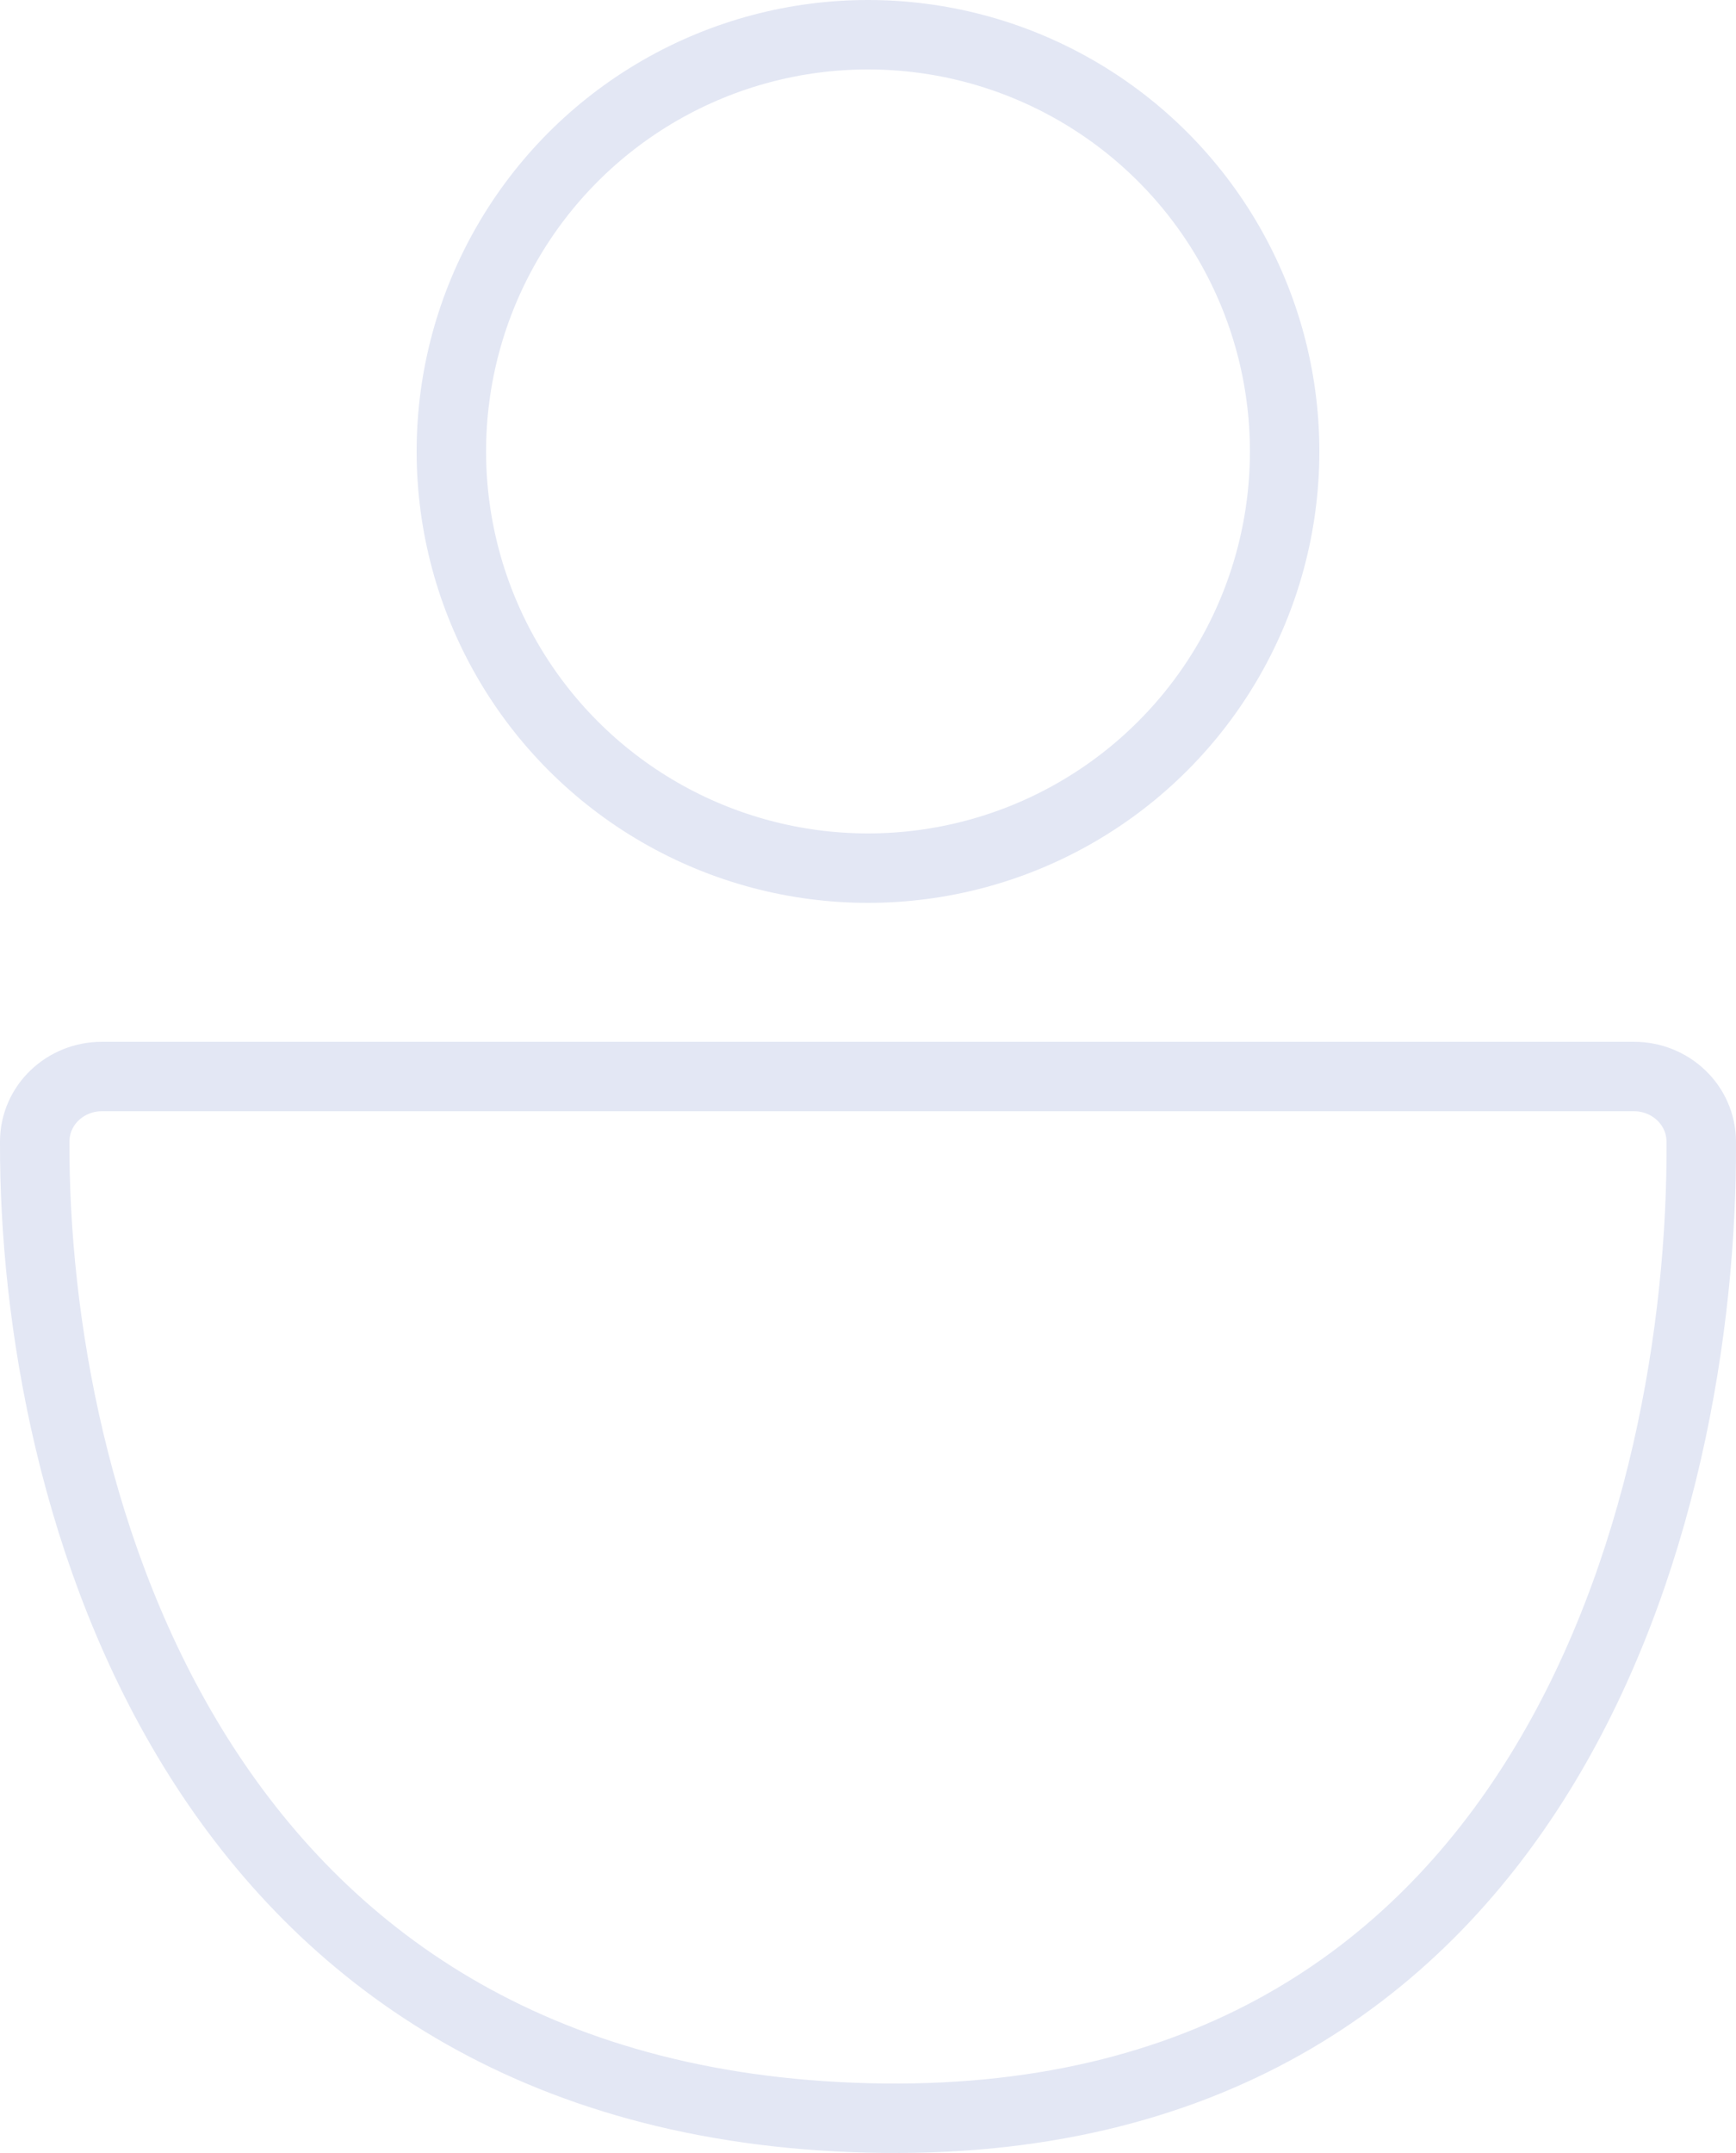 <svg width="100" height="124" viewBox="0 0 100 124" fill="none" xmlns="http://www.w3.org/2000/svg">
<path d="M94.115 62H5.875C3.765 62 2.008 63.636 2 65.745C1.929 86.172 11.169 121 50 121.98C88.924 122.963 98.115 87.004 97.999 65.752C97.987 63.639 96.229 62 94.115 62Z" stroke="#E3E7F4" stroke-width="4" stroke-linecap="round"/>
<circle cx="50" cy="26" r="24" stroke="#E3E7F4" stroke-width="4"/>
</svg>
